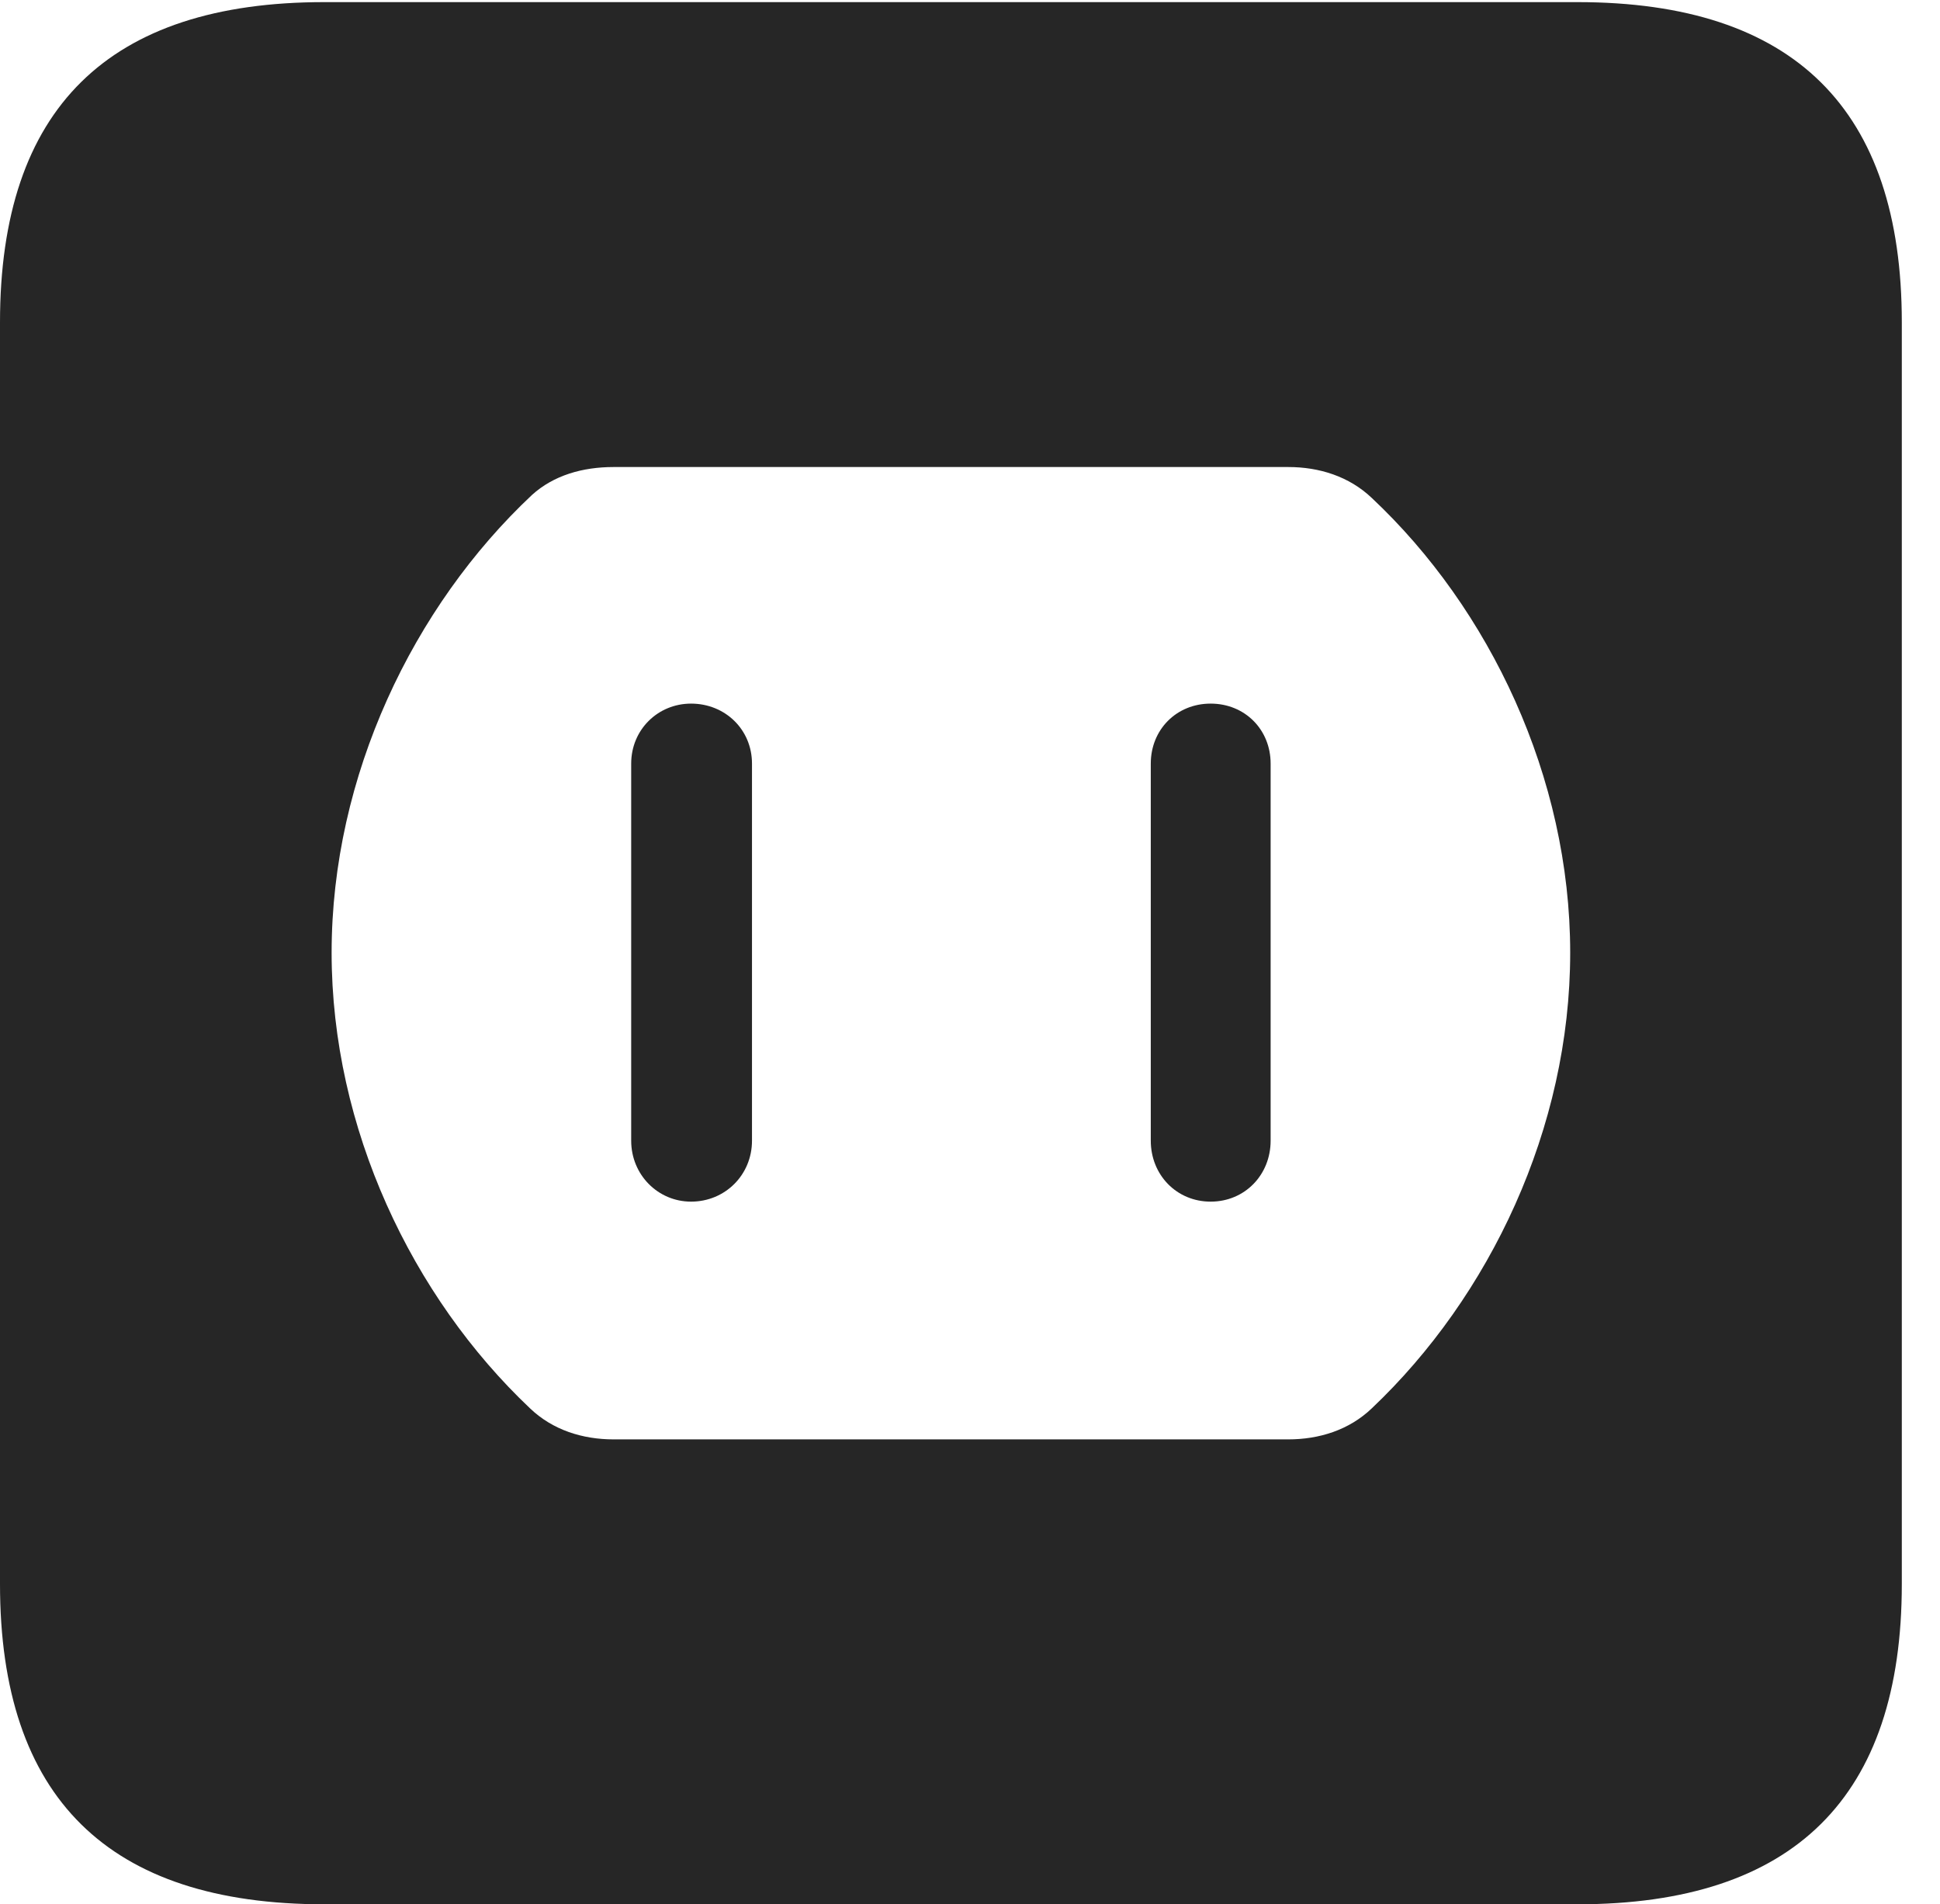 <?xml version="1.0" encoding="UTF-8"?>
<!--Generator: Apple Native CoreSVG 232.5-->
<!DOCTYPE svg
PUBLIC "-//W3C//DTD SVG 1.1//EN"
       "http://www.w3.org/Graphics/SVG/1.1/DTD/svg11.dtd">
<svg version="1.1" xmlns="http://www.w3.org/2000/svg" xmlns:xlink="http://www.w3.org/1999/xlink" width="18.34" height="17.998">
 <g>
  <rect height="17.998" opacity="0" width="18.34" x="0" y="0"/>
  <path d="M17.979 3.047L17.979 14.971C17.979 16.982 16.963 17.998 14.912 17.998L3.066 17.998C1.025 17.998 0 16.992 0 14.971L0 3.047C0 1.025 1.025 0.02 3.066 0.02L14.912 0.02C16.963 0.02 17.979 1.035 17.979 3.047ZM5.801 4.414C5.508 4.414 5.234 4.492 5.029 4.678C3.906 5.732 3.135 7.334 3.135 9.004C3.135 10.664 3.896 12.256 5.01 13.31C5.225 13.516 5.508 13.604 5.801 13.604L12.178 13.604C12.471 13.604 12.754 13.516 12.969 13.31C14.082 12.256 14.844 10.664 14.844 9.004C14.844 7.344 14.082 5.752 12.969 4.707C12.754 4.502 12.471 4.414 12.178 4.414ZM7.109 7.217L7.109 10.781C7.109 11.104 6.855 11.357 6.533 11.357C6.221 11.357 5.967 11.104 5.967 10.781L5.967 7.217C5.967 6.895 6.221 6.65 6.533 6.65C6.855 6.65 7.109 6.895 7.109 7.217ZM12.012 7.217L12.012 10.781C12.012 11.104 11.768 11.357 11.445 11.357C11.123 11.357 10.879 11.104 10.879 10.781L10.879 7.217C10.879 6.895 11.123 6.65 11.445 6.65C11.768 6.65 12.012 6.895 12.012 7.217Z" fill="#000000" fill-opacity="0.85"/>
 </g>
</svg>
